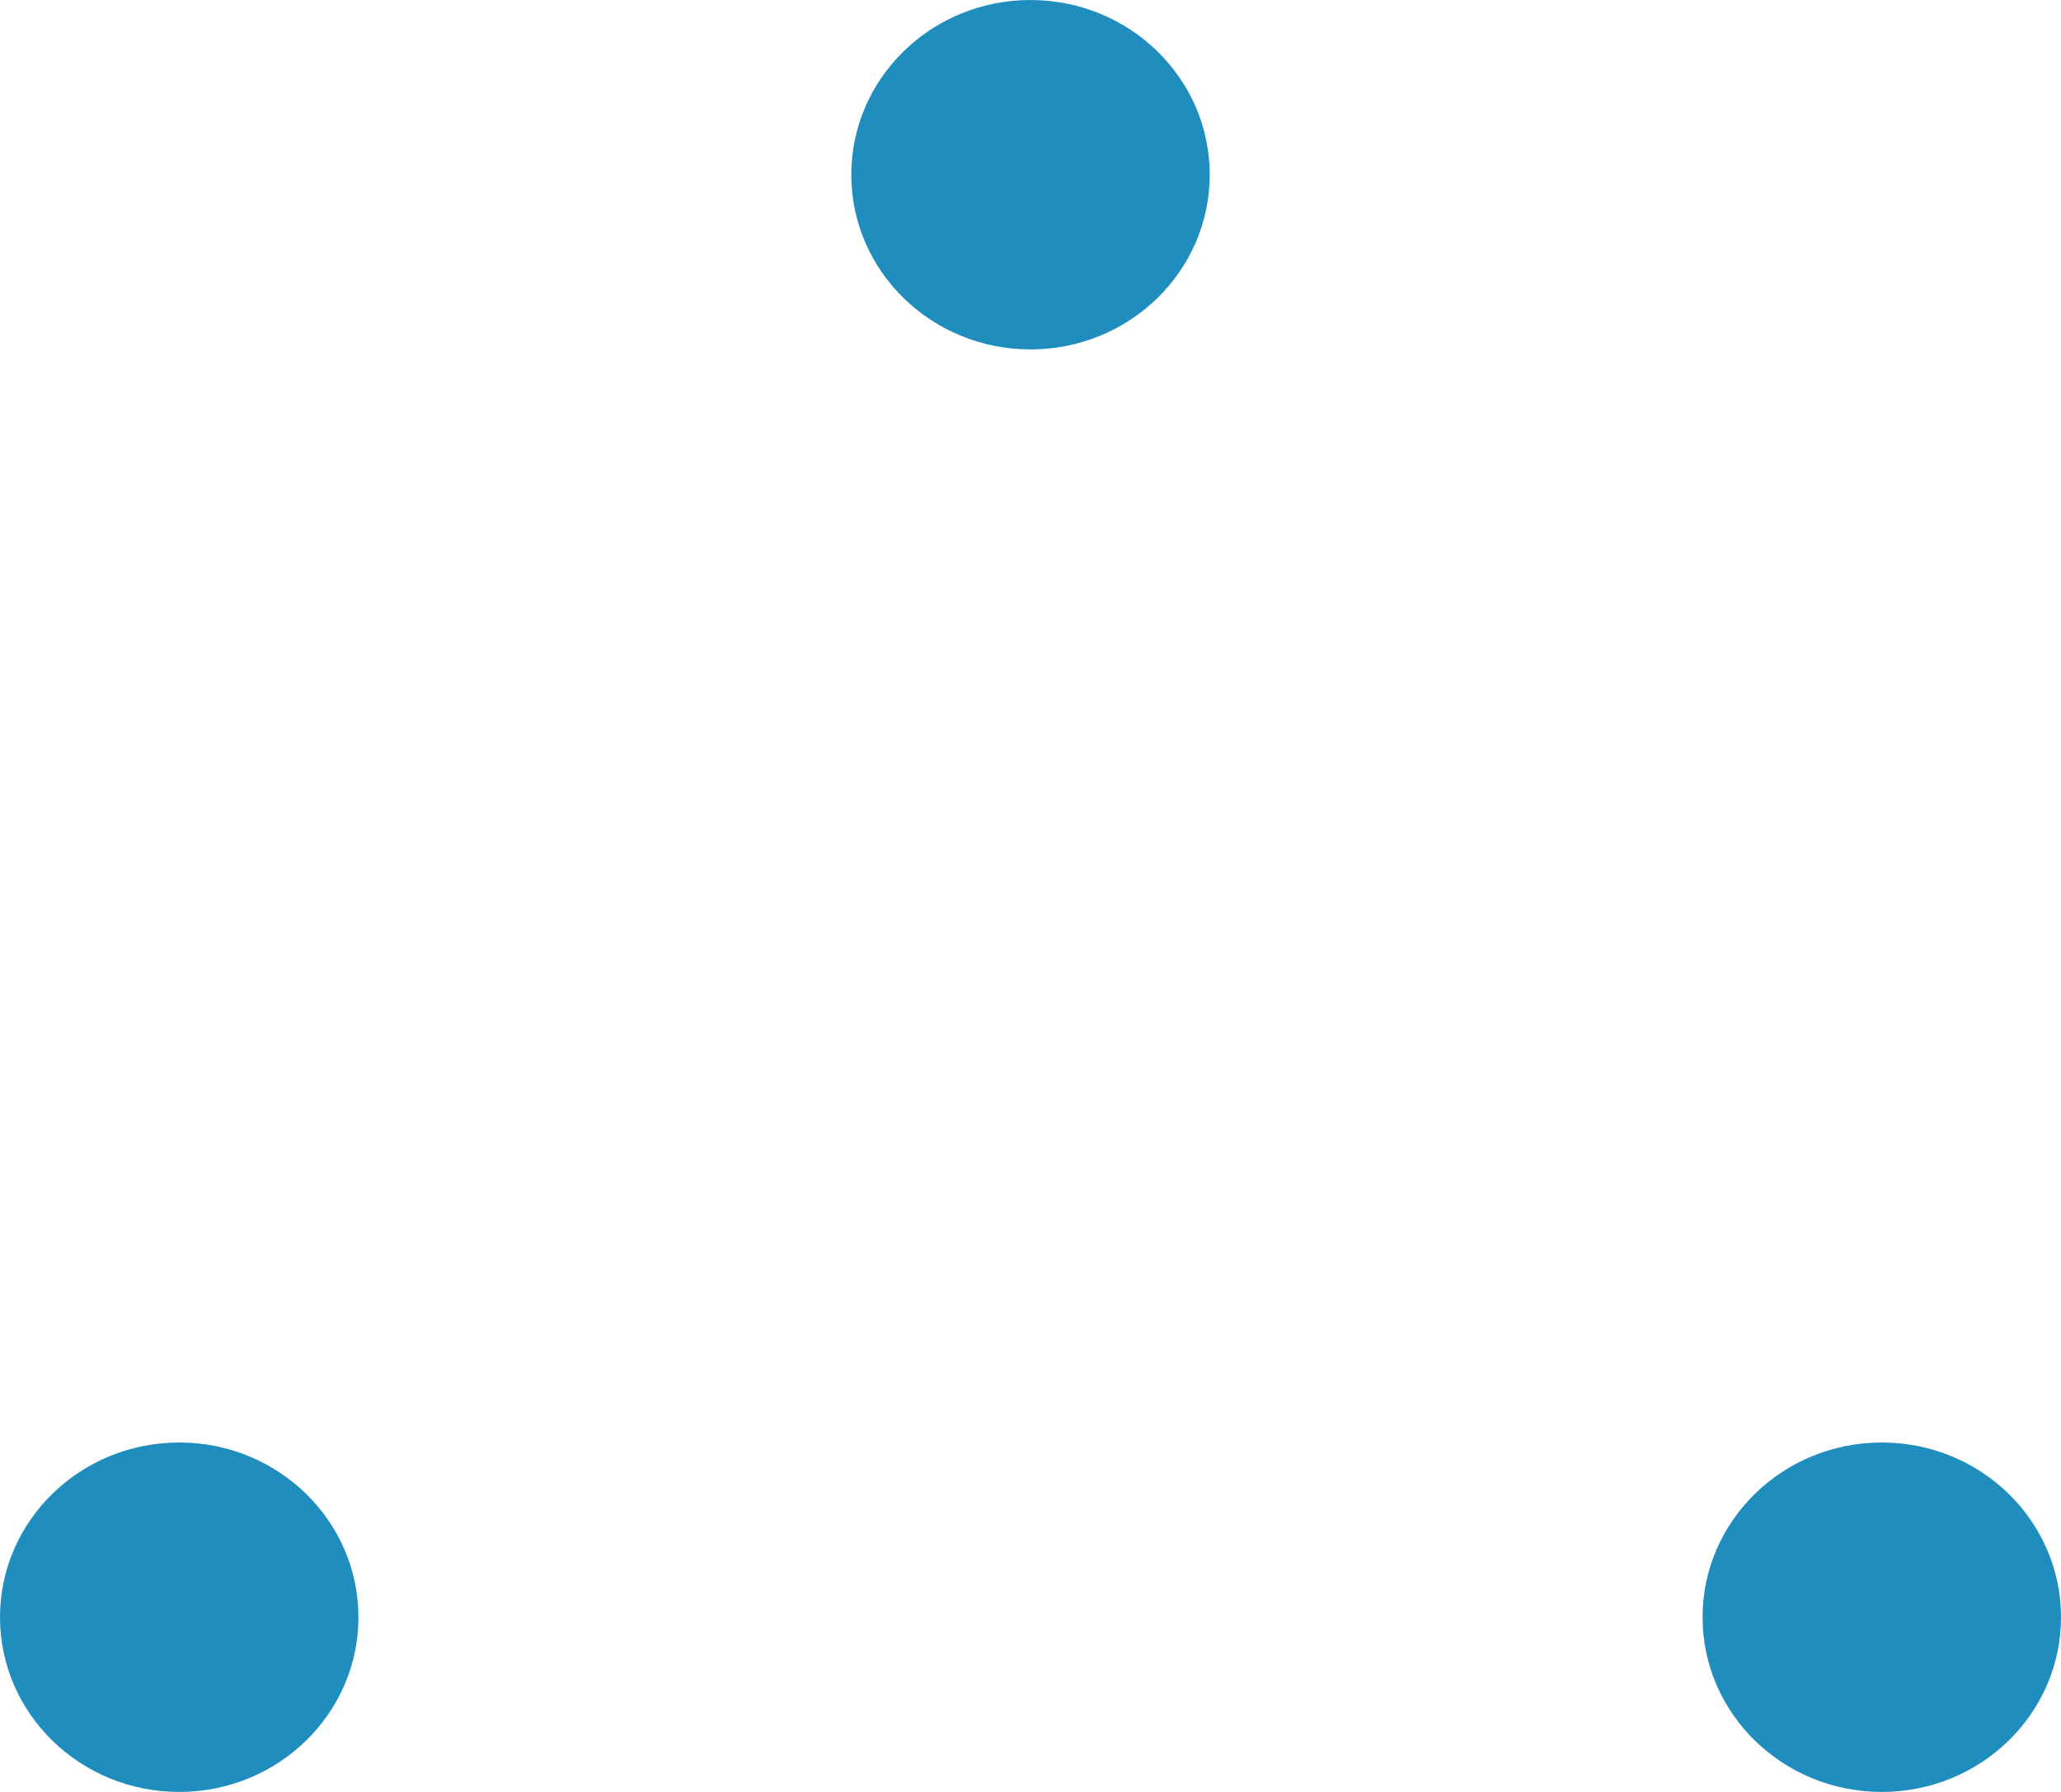 <svg xmlns="http://www.w3.org/2000/svg" viewBox="0 0 23 20"><defs><style>.cls-1{fill:#1f8ebe;}</style></defs><title>PorLoTanto (7)</title><g id="Capa_2" data-name="Capa 2"><g id="Numeracion"><g id="PorLoTanto"><g id="PorLoTanto-2" data-name="PorLoTanto"><ellipse class="cls-1" cx="11.5" cy="1.95" rx="2" ry="1.95"/><ellipse class="cls-1" cx="21" cy="18.05" rx="2" ry="1.95"/><ellipse class="cls-1" cx="2" cy="18.05" rx="2" ry="1.95"/></g></g></g></g></svg>